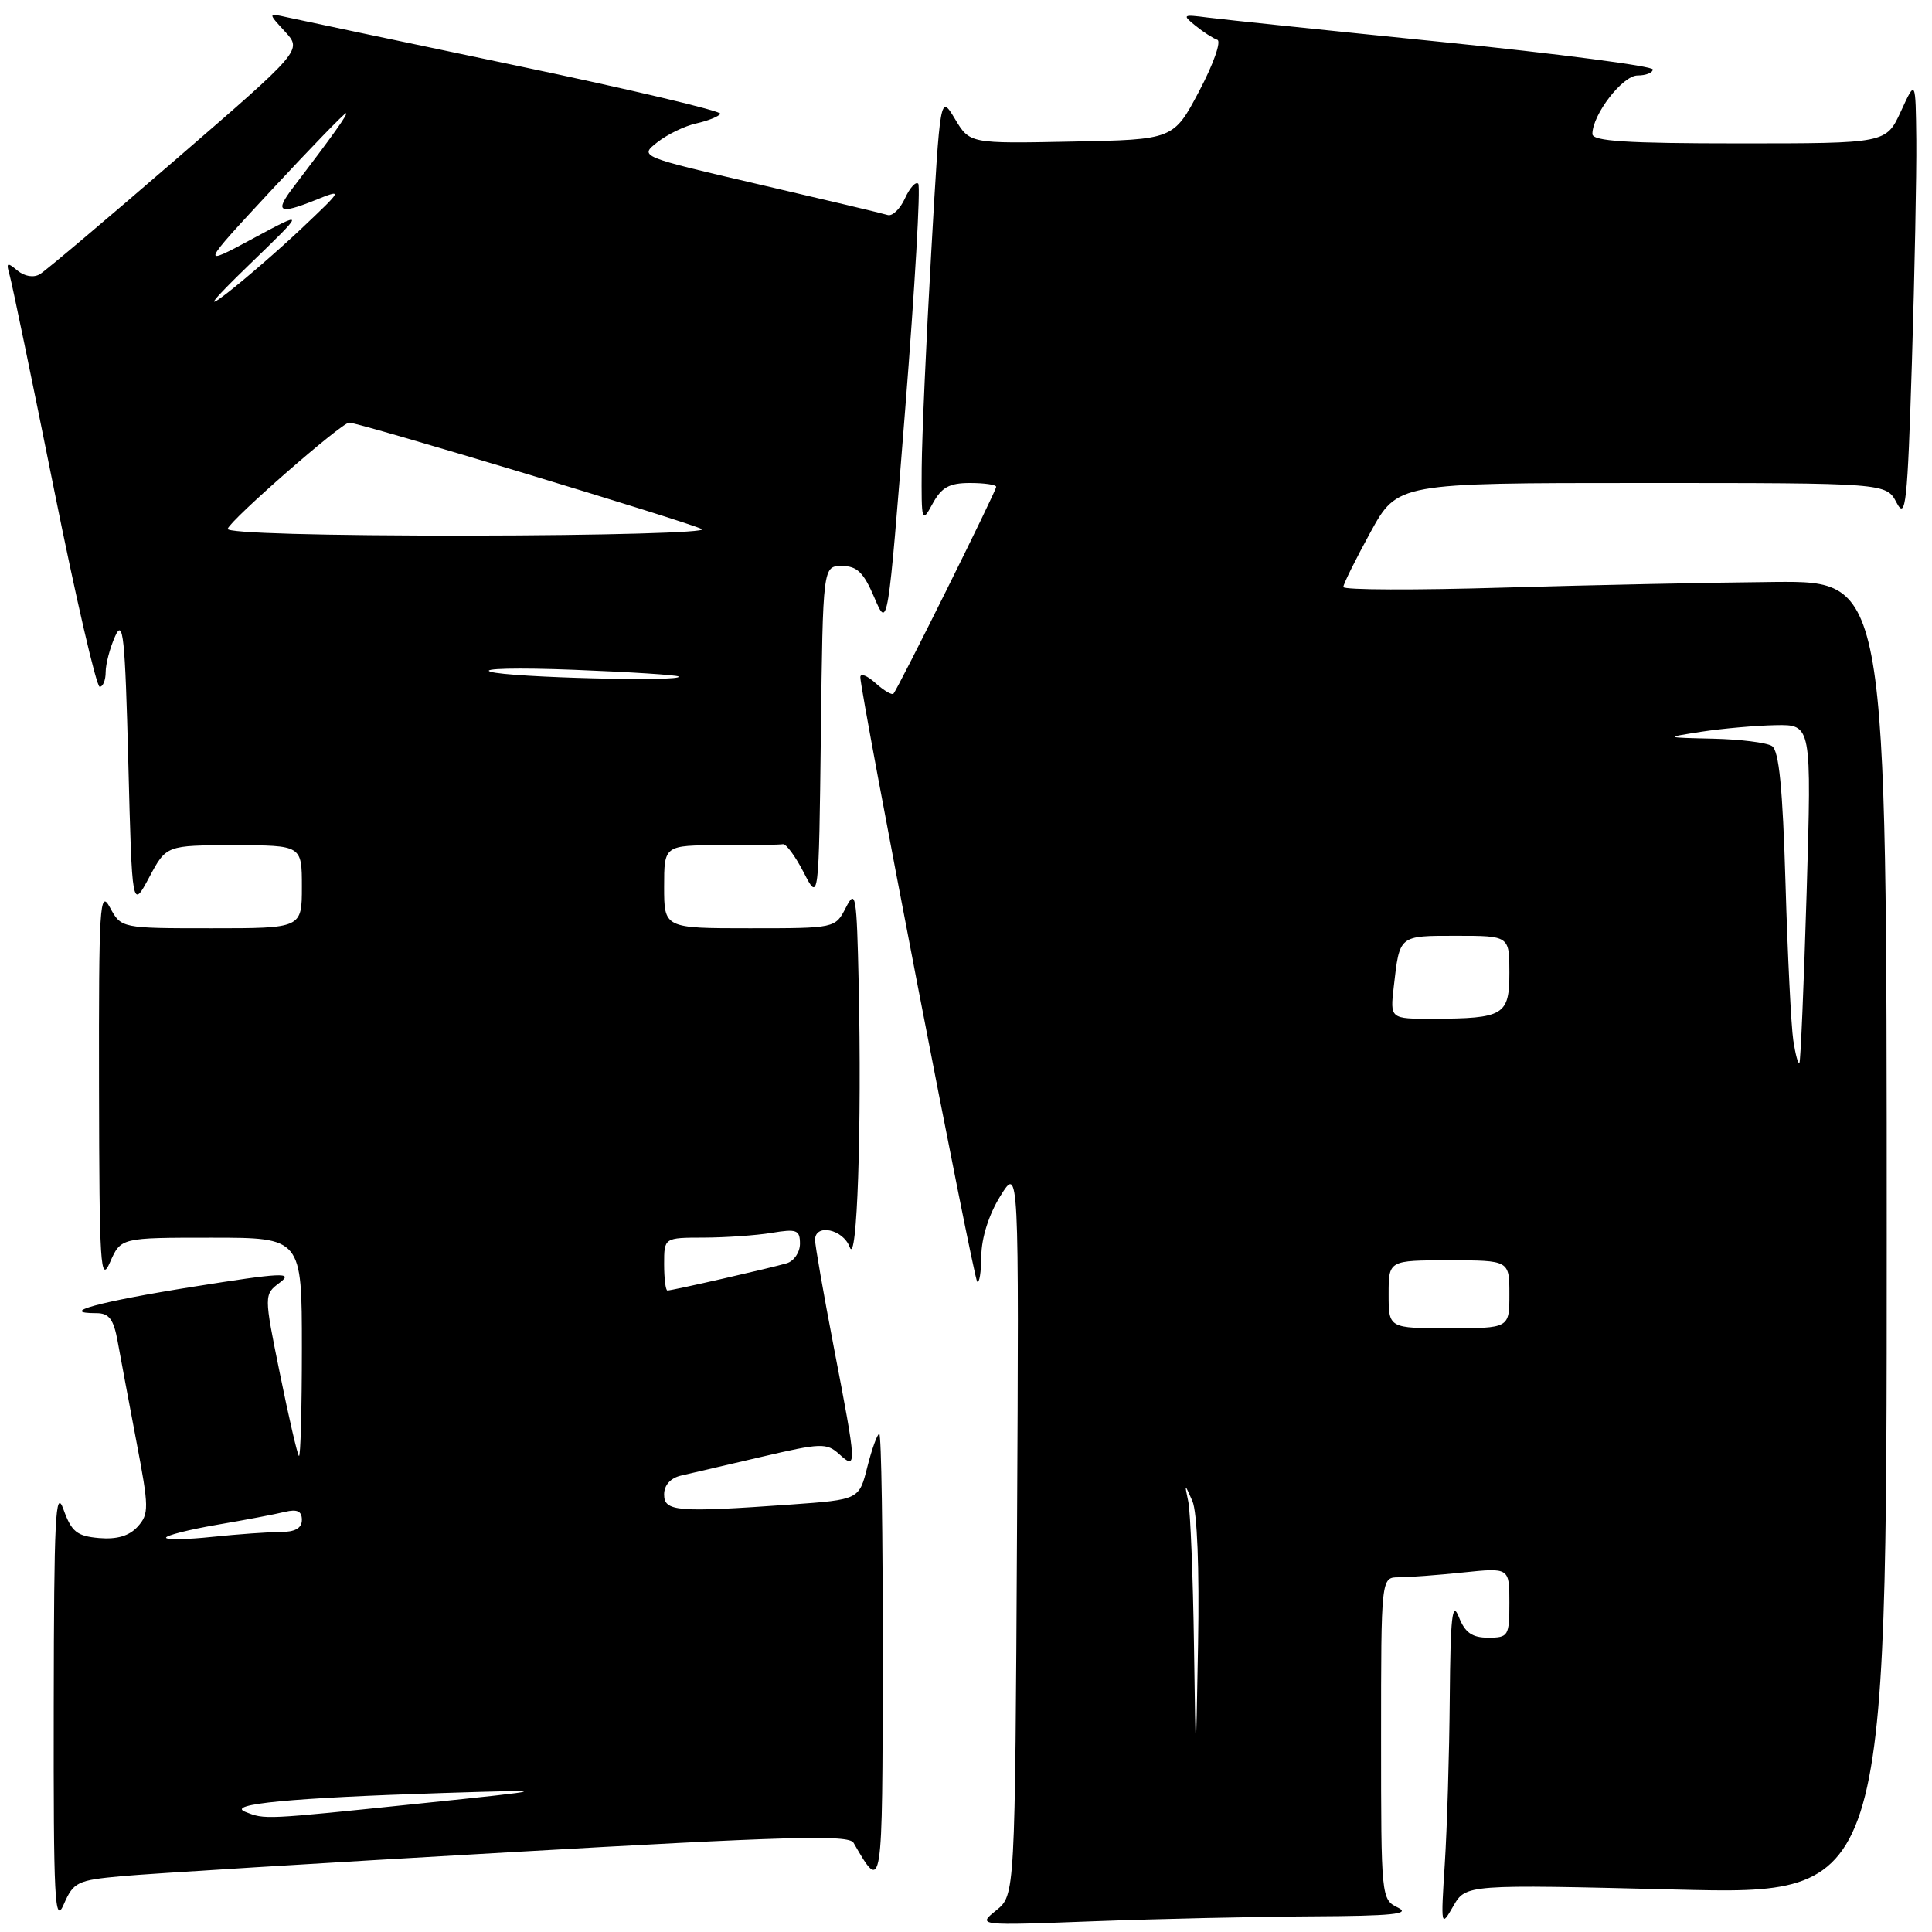<?xml version="1.0" encoding="UTF-8" standalone="no"?>
<!DOCTYPE svg PUBLIC "-//W3C//DTD SVG 1.1//EN" "http://www.w3.org/Graphics/SVG/1.1/DTD/svg11.dtd" >
<svg xmlns="http://www.w3.org/2000/svg" xmlns:xlink="http://www.w3.org/1999/xlink" version="1.1" viewBox="0 0 256 256">
 <g >
 <path fill="currentColor"
d=" M 16.16 248.60 C 19.65 248.28 42.71 246.85 67.42 245.44 C 104.37 243.32 112.48 243.09 113.10 244.18 C 116.95 250.86 116.93 250.98 116.97 219.75 C 116.99 203.39 116.78 190.00 116.51 190.00 C 116.25 190.00 115.54 191.96 114.93 194.36 C 113.84 198.71 113.84 198.71 104.76 199.36 C 89.68 200.43 88.00 200.29 88.00 198.02 C 88.00 196.79 88.85 195.84 90.25 195.52 C 91.49 195.23 96.30 194.11 100.95 193.03 C 108.77 191.20 109.53 191.17 111.20 192.68 C 113.57 194.83 113.55 194.43 110.49 178.54 C 109.12 171.42 108.00 165.00 108.00 164.29 C 108.00 162.09 111.72 162.87 112.59 165.25 C 113.57 167.92 114.20 149.48 113.78 130.31 C 113.52 118.56 113.38 117.73 112.09 120.25 C 110.68 123.00 110.68 123.00 99.34 123.00 C 88.00 123.00 88.00 123.00 88.00 117.50 C 88.00 112.00 88.00 112.00 95.50 112.00 C 99.62 112.00 103.34 111.94 103.75 111.86 C 104.16 111.79 105.40 113.47 106.50 115.61 C 108.50 119.50 108.50 119.50 108.77 97.25 C 109.04 75.00 109.04 75.00 111.56 75.00 C 113.57 75.00 114.44 75.85 115.86 79.19 C 117.64 83.37 117.64 83.37 119.95 54.15 C 121.23 38.08 122.00 24.67 121.67 24.34 C 121.34 24.01 120.55 24.89 119.91 26.29 C 119.27 27.69 118.24 28.68 117.63 28.49 C 117.01 28.29 109.34 26.47 100.60 24.44 C 84.70 20.74 84.70 20.74 87.10 18.85 C 88.42 17.81 90.75 16.68 92.27 16.35 C 93.79 16.01 95.22 15.44 95.45 15.08 C 95.67 14.72 83.40 11.82 68.18 8.64 C 52.96 5.45 39.38 2.59 38.00 2.28 C 35.50 1.72 35.50 1.72 37.77 4.19 C 40.03 6.66 40.03 6.66 23.35 21.08 C 14.18 29.01 6.05 35.87 5.29 36.33 C 4.45 36.83 3.26 36.63 2.30 35.84 C 0.92 34.69 0.79 34.78 1.29 36.51 C 1.60 37.60 4.24 50.31 7.14 64.75 C 10.04 79.19 12.77 91.00 13.21 91.00 C 13.64 91.00 14.00 90.13 14.00 89.07 C 14.00 88.00 14.56 85.86 15.25 84.32 C 16.32 81.90 16.57 84.30 17.00 101.00 C 17.50 120.50 17.50 120.50 19.77 116.25 C 22.04 112.00 22.04 112.00 31.02 112.00 C 40.00 112.00 40.00 112.00 40.00 117.50 C 40.00 123.00 40.00 123.00 28.03 123.00 C 16.06 123.00 16.06 123.00 14.57 120.25 C 13.22 117.76 13.08 119.96 13.12 144.00 C 13.16 167.78 13.31 170.17 14.58 167.25 C 16.01 164.00 16.01 164.00 28.00 164.00 C 40.00 164.00 40.00 164.00 40.00 178.67 C 40.00 186.73 39.82 193.15 39.61 192.92 C 39.39 192.69 38.26 187.78 37.09 182.02 C 34.96 171.54 34.96 171.54 37.09 169.94 C 38.93 168.55 37.39 168.62 25.60 170.50 C 13.09 172.49 7.58 174.00 12.79 174.00 C 14.45 174.00 15.06 174.81 15.59 177.75 C 15.96 179.81 17.08 185.77 18.07 190.99 C 19.75 199.78 19.76 200.60 18.24 202.29 C 17.12 203.52 15.50 204.00 13.13 203.80 C 10.19 203.54 9.48 202.98 8.41 200.00 C 7.35 197.04 7.15 201.09 7.12 226.00 C 7.08 251.88 7.25 255.11 8.45 252.34 C 9.74 249.38 10.23 249.14 16.16 248.60 Z  M 173.91 253.93 C 184.43 253.88 186.99 253.62 185.25 252.78 C 183.02 251.70 183.00 251.50 183.00 230.35 C 183.00 209.00 183.00 209.00 185.35 209.00 C 186.65 209.00 190.47 208.71 193.85 208.36 C 200.00 207.72 200.00 207.72 200.00 212.36 C 200.00 216.78 199.87 217.00 197.19 217.00 C 195.06 217.00 194.12 216.34 193.30 214.25 C 192.43 212.05 192.19 214.18 192.10 225.00 C 192.04 232.43 191.74 242.32 191.44 247.00 C 190.91 255.31 190.93 255.43 192.56 252.59 C 194.23 249.69 194.23 249.69 222.11 250.38 C 250.00 251.07 250.00 251.07 250.00 164.03 C 250.00 77.00 250.00 77.00 235.25 77.11 C 227.14 77.18 210.94 77.52 199.25 77.86 C 187.56 78.21 178.00 78.18 178.00 77.78 C 178.00 77.39 179.62 74.13 181.59 70.53 C 185.18 64.00 185.18 64.00 217.56 64.00 C 249.94 64.00 249.94 64.00 251.31 66.61 C 252.52 68.93 252.75 66.81 253.34 47.95 C 253.70 36.25 253.96 23.04 253.92 18.59 C 253.83 10.50 253.83 10.50 251.88 14.75 C 249.92 19.00 249.92 19.00 230.46 19.00 C 215.56 19.00 211.00 18.71 211.00 17.75 C 211.01 15.17 215.00 10.00 216.99 10.00 C 218.09 10.00 219.00 9.64 219.00 9.20 C 219.00 8.76 206.51 7.13 191.25 5.58 C 175.99 4.04 161.93 2.57 160.00 2.32 C 156.72 1.89 156.62 1.96 158.39 3.39 C 159.43 4.24 160.74 5.08 161.30 5.27 C 161.86 5.45 160.78 8.51 158.91 12.05 C 155.50 18.50 155.50 18.50 142.00 18.76 C 128.50 19.03 128.50 19.03 126.54 15.76 C 124.58 12.50 124.58 12.50 123.39 33.50 C 122.73 45.05 122.16 57.88 122.13 62.00 C 122.08 69.20 122.14 69.39 123.57 66.75 C 124.76 64.57 125.78 64.00 128.53 64.00 C 130.44 64.00 132.00 64.23 132.00 64.51 C 132.00 65.08 119.00 91.25 118.39 91.91 C 118.18 92.14 117.11 91.50 116.01 90.51 C 114.90 89.51 114.00 89.16 114.00 89.73 C 114.00 91.83 128.98 169.31 129.48 169.82 C 129.77 170.10 130.01 168.57 130.03 166.42 C 130.05 164.03 131.03 160.93 132.54 158.50 C 135.02 154.50 135.02 154.50 134.76 202.81 C 134.50 251.12 134.50 251.12 132.00 253.14 C 129.50 255.16 129.50 255.16 144.91 254.58 C 153.38 254.26 166.43 253.97 173.91 253.93 Z  M 32.50 240.08 C 29.89 239.05 38.65 238.22 58.50 237.59 C 73.50 237.12 73.50 237.12 55.50 238.99 C 34.83 241.13 35.15 241.12 32.50 240.08 Z  M 22.00 203.75 C 22.00 203.45 25.04 202.68 28.75 202.04 C 32.46 201.41 36.51 200.64 37.75 200.33 C 39.38 199.94 40.00 200.23 40.00 201.39 C 40.00 202.49 39.10 203.00 37.15 203.00 C 35.58 203.00 31.53 203.29 28.15 203.64 C 24.77 204.00 22.00 204.04 22.00 203.75 Z  M 88.00 167.50 C 88.00 164.00 88.00 164.00 93.25 163.99 C 96.14 163.98 100.19 163.70 102.25 163.36 C 105.57 162.81 106.00 162.97 106.00 164.80 C 106.00 165.94 105.21 167.10 104.25 167.39 C 102.17 168.01 89.07 171.00 88.44 171.00 C 88.20 171.00 88.00 169.43 88.00 167.50 Z  M 65.00 89.01 C 63.62 88.58 68.58 88.46 76.00 88.75 C 83.42 89.04 89.69 89.44 89.92 89.64 C 90.75 90.36 67.42 89.78 65.00 89.01 Z  M 30.17 70.07 C 30.62 68.80 45.27 56.00 46.27 56.00 C 47.61 56.00 91.40 69.22 93.00 70.11 C 93.83 70.56 79.95 70.95 62.17 70.97 C 42.67 70.99 29.97 70.63 30.17 70.07 Z  M 33.00 35.10 C 40.50 27.85 40.50 27.85 33.51 31.61 C 26.52 35.37 26.52 35.37 35.98 25.18 C 41.18 19.58 45.62 15.00 45.84 15.00 C 46.20 15.00 44.13 17.91 38.80 24.90 C 36.38 28.08 36.99 28.43 41.64 26.57 C 45.50 25.02 45.50 25.02 39.97 30.26 C 36.92 33.14 32.42 37.04 29.97 38.93 C 27.07 41.16 28.13 39.81 33.00 35.10 Z  M 158.21 218.00 C 158.08 208.93 157.74 200.38 157.46 199.00 C 156.94 196.50 156.94 196.50 158.00 198.90 C 158.64 200.36 158.93 207.79 158.75 217.90 C 158.45 234.50 158.45 234.50 158.21 218.00 Z  M 184.00 171.50 C 184.00 167.00 184.00 167.00 192.00 167.00 C 200.00 167.00 200.00 167.00 200.00 171.50 C 200.00 176.00 200.00 176.00 192.00 176.00 C 184.00 176.00 184.00 176.00 184.00 171.50 Z  M 237.62 137.85 C 237.34 136.01 236.87 126.66 236.59 117.08 C 236.22 104.42 235.73 99.44 234.79 98.85 C 234.08 98.40 230.57 97.96 227.00 97.88 C 220.50 97.73 220.50 97.73 225.50 96.95 C 228.25 96.53 232.65 96.14 235.27 96.09 C 240.05 96.00 240.05 96.00 239.39 118.25 C 239.02 130.49 238.59 140.66 238.43 140.85 C 238.26 141.05 237.90 139.70 237.62 137.85 Z  M 184.68 130.75 C 185.47 123.88 185.31 124.00 192.97 124.00 C 200.00 124.00 200.00 124.00 200.00 128.88 C 200.00 134.53 199.28 134.96 189.85 134.99 C 184.19 135.00 184.19 135.00 184.68 130.75 Z "/>
</g>
</svg>
